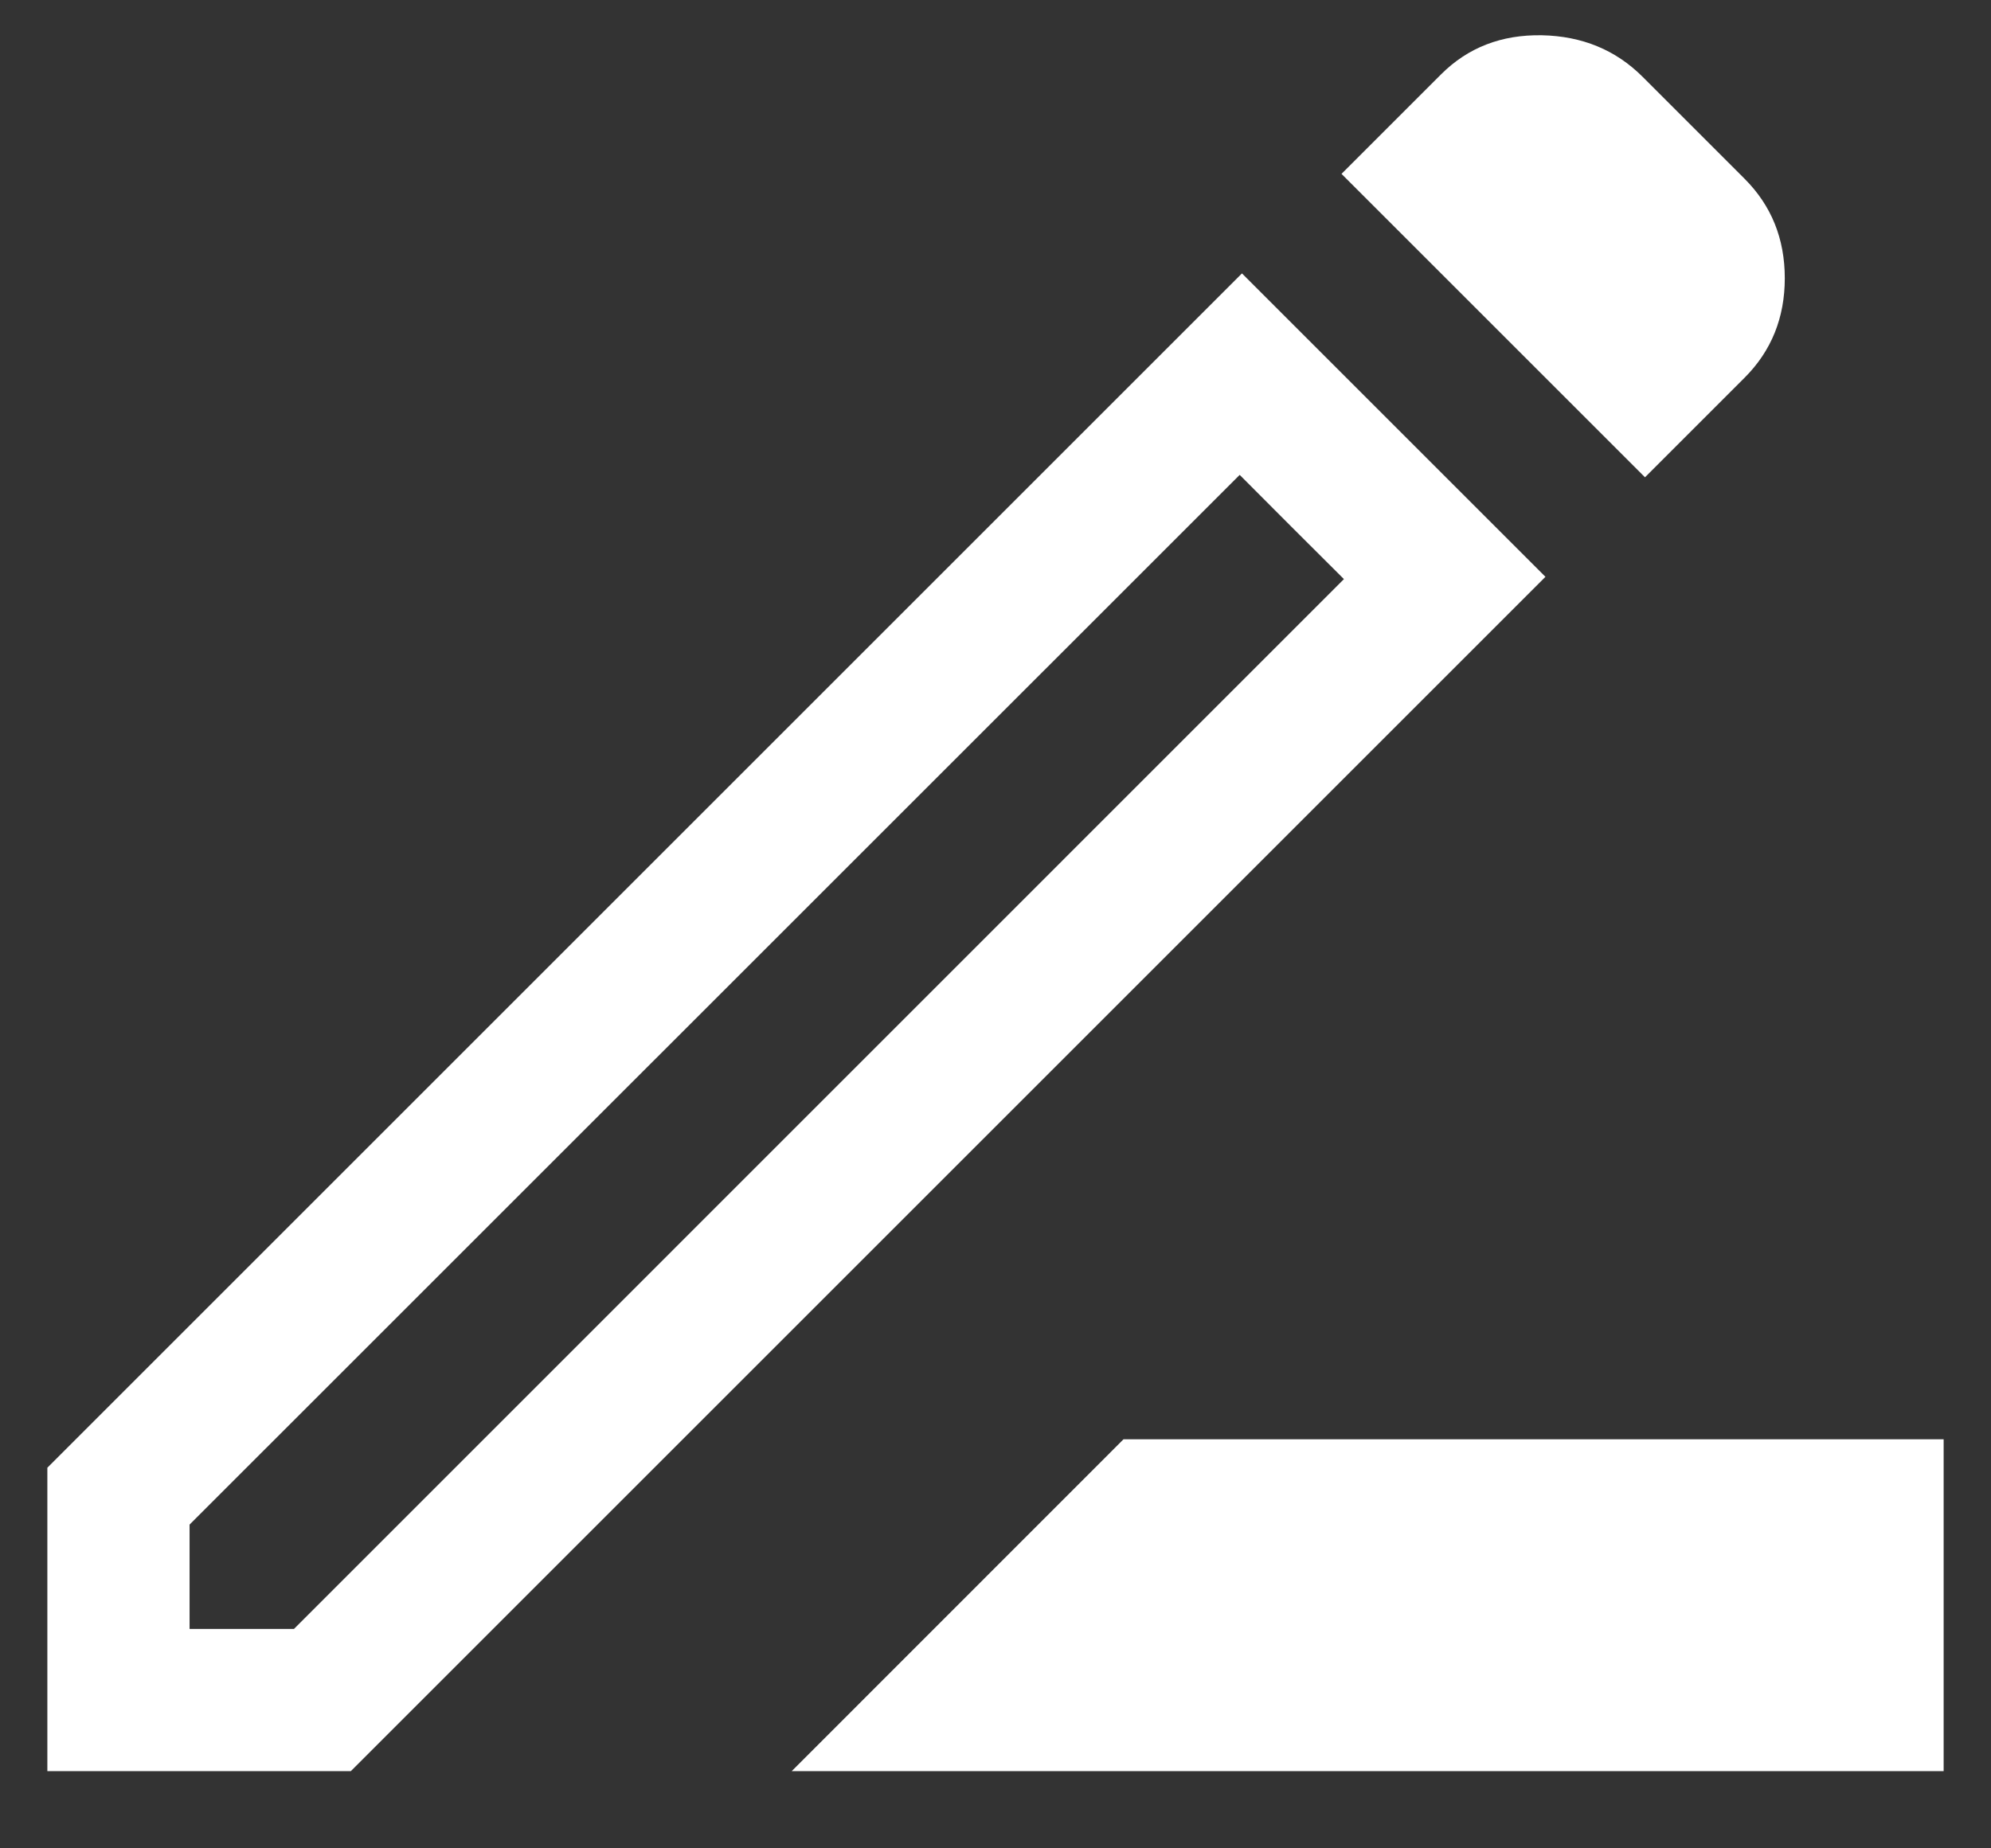 <svg width="14" height="13" viewBox="0 0 14 13" fill="none" xmlns="http://www.w3.org/2000/svg">
<rect x="0" y="0" width="14" height="13" fill="#333333" stroke="none"/>
<path d="M5.567 12.457L7.9 10.123H13.667V12.457H5.567ZM1.333 11.457H2.067L9.45 4.073L8.717 3.34L1.333 10.723V11.457ZM11.567 3.357L9.433 1.223L10.133 0.523C10.322 0.334 10.558 0.243 10.842 0.248C11.125 0.254 11.361 0.351 11.55 0.54L12.267 1.257C12.456 1.446 12.55 1.679 12.55 1.957C12.55 2.234 12.456 2.468 12.267 2.657L11.567 3.357ZM10.867 4.057L2.467 12.457H0.333V10.323L8.733 1.923L10.867 4.057ZM9.083 3.707L8.717 3.34L9.45 4.073L9.083 3.707Z" fill="white"/>
</svg>
